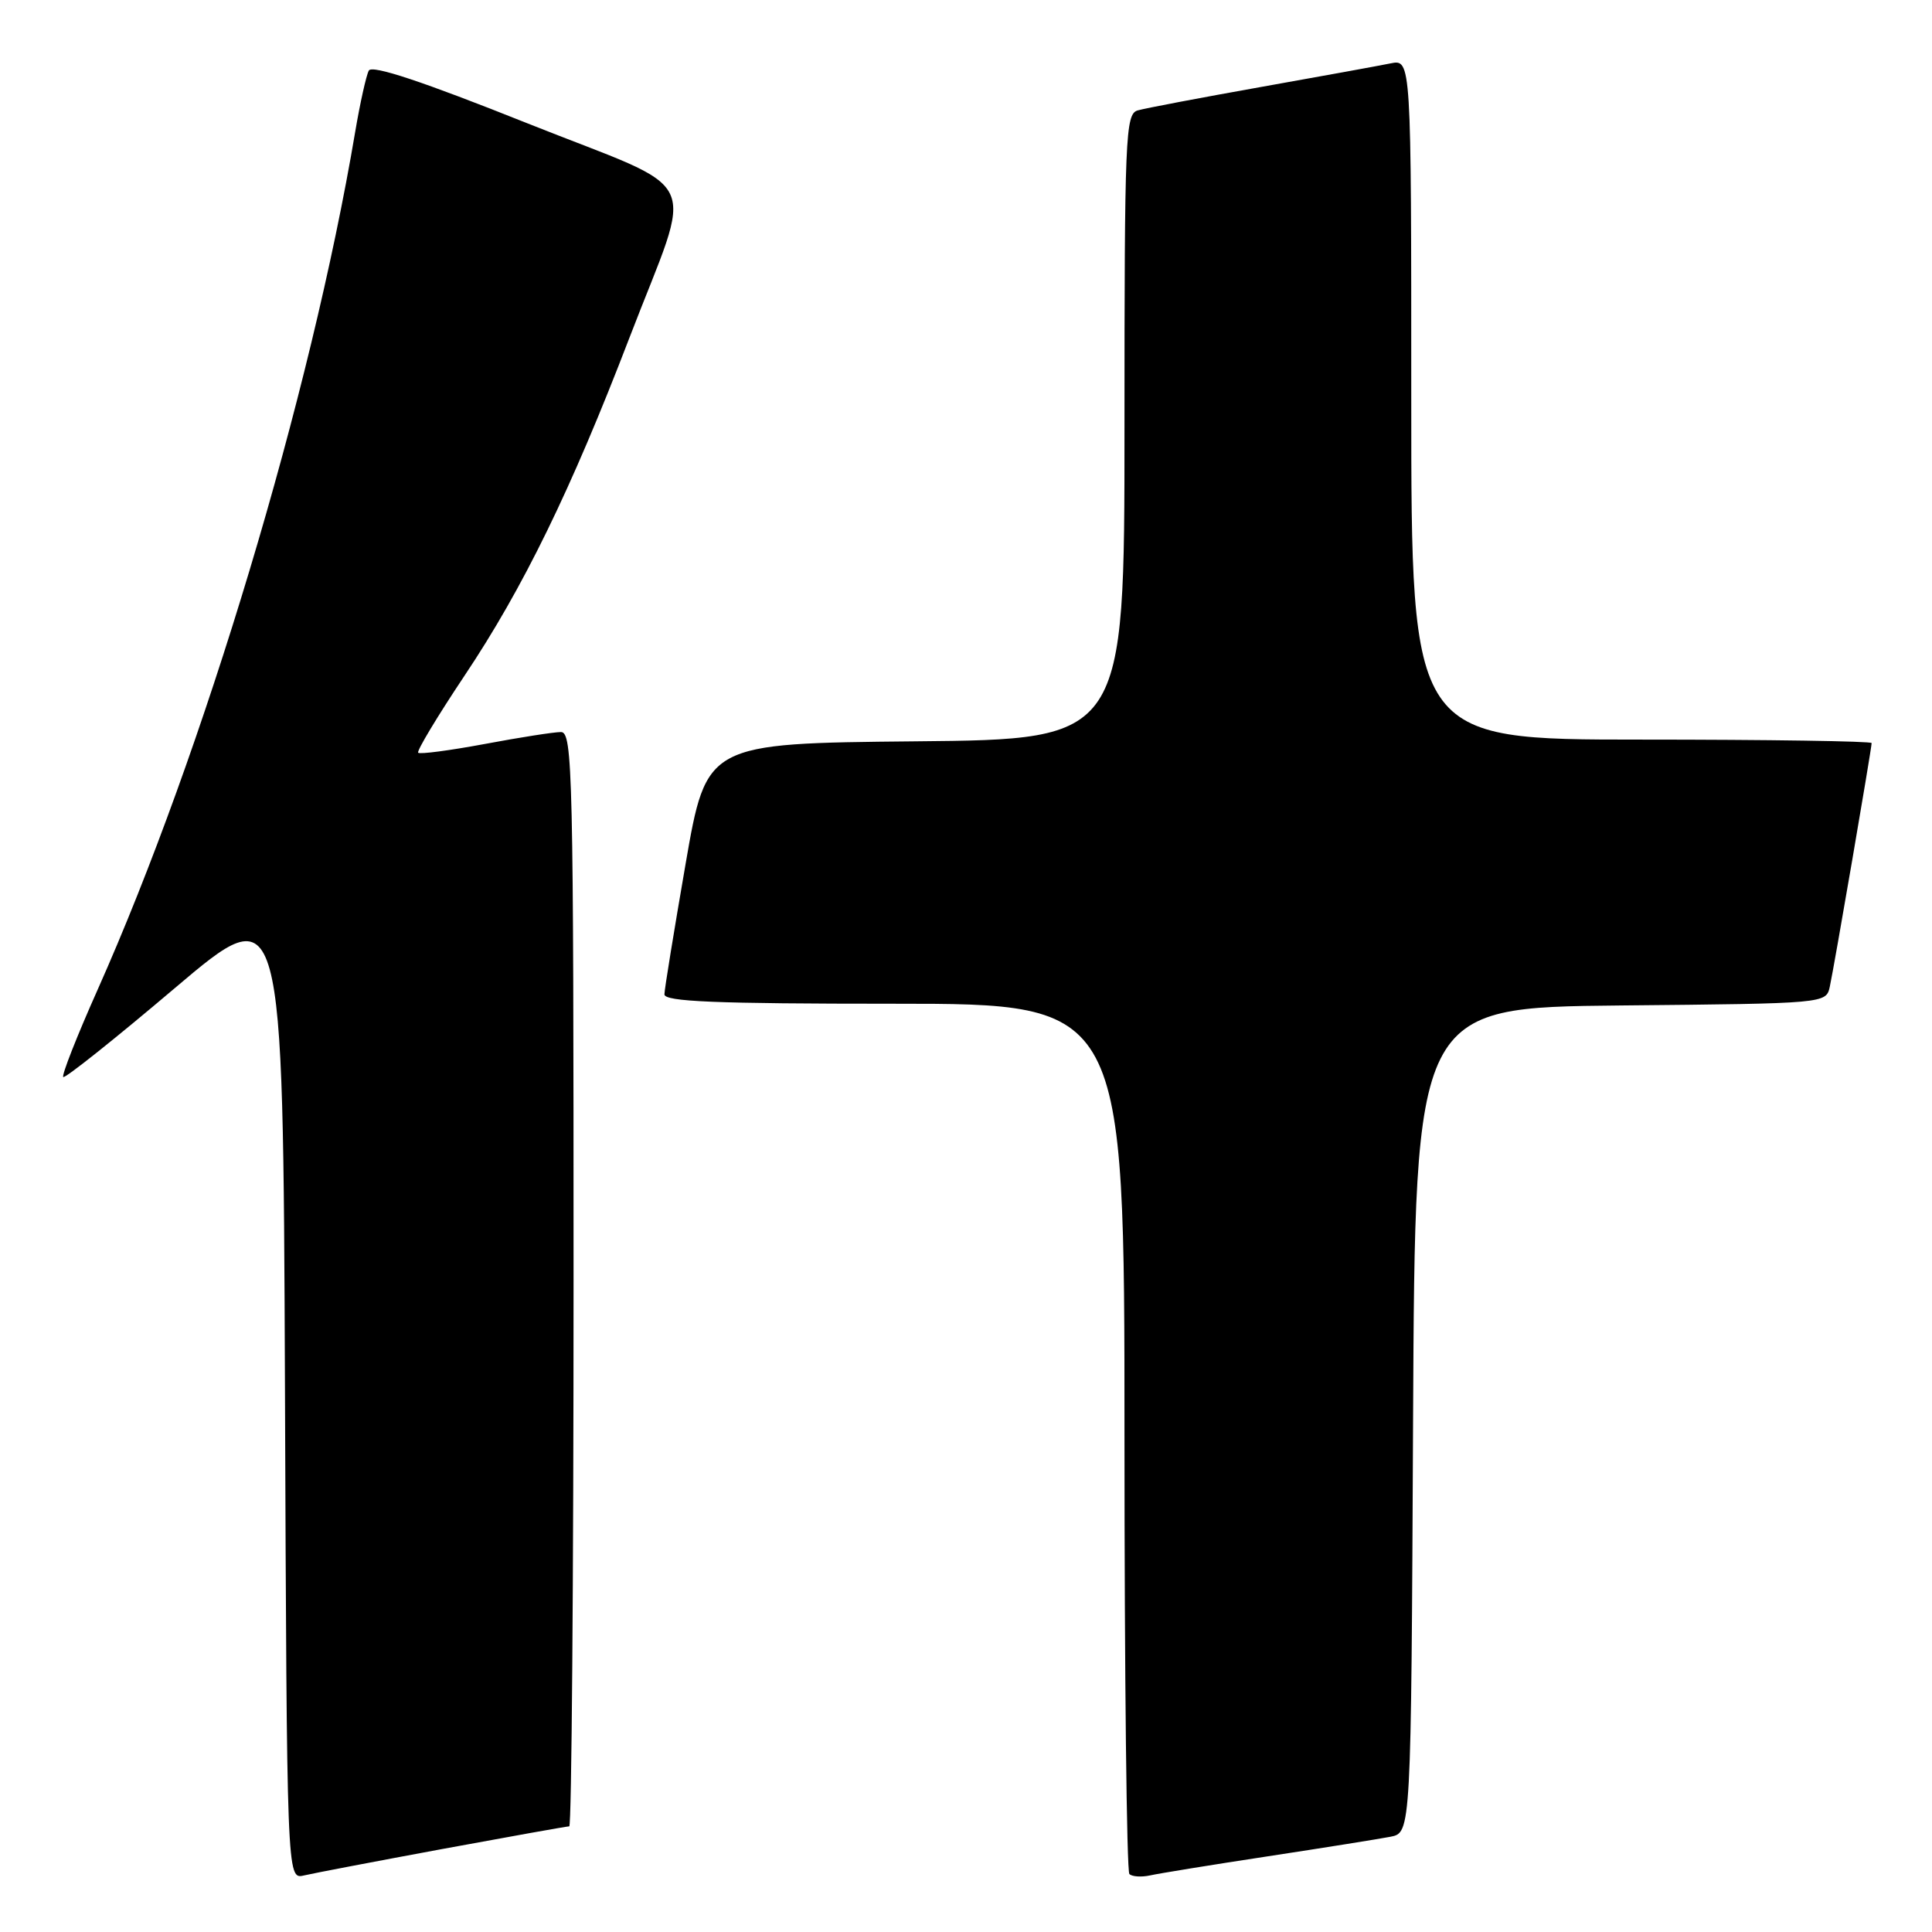 <?xml version="1.0" encoding="UTF-8" standalone="no"?>
<!DOCTYPE svg PUBLIC "-//W3C//DTD SVG 1.1//EN" "http://www.w3.org/Graphics/SVG/1.1/DTD/svg11.dtd" >
<svg xmlns="http://www.w3.org/2000/svg" xmlns:xlink="http://www.w3.org/1999/xlink" version="1.1" viewBox="0 0 256 256">
 <g >
 <path fill="currentColor"
d=" M 58.68 244.99 C 67.58 243.35 75.12 242.00 75.43 242.00 C 75.74 242.00 76.00 209.38 76.00 169.50 C 76.00 102.41 75.88 97.00 74.33 97.00 C 73.41 97.00 68.87 97.71 64.24 98.58 C 59.61 99.44 55.64 99.97 55.41 99.74 C 55.19 99.52 57.95 94.93 61.54 89.55 C 69.31 77.94 75.69 64.86 83.39 44.79 C 92.01 22.32 93.68 25.83 69.83 16.32 C 56.04 10.81 49.30 8.57 48.87 9.35 C 48.53 9.98 47.71 13.65 47.06 17.50 C 41.18 52.38 27.01 99.56 12.94 131.13 C 10.20 137.27 8.15 142.48 8.38 142.71 C 8.60 142.94 15.25 137.64 23.14 130.95 C 37.50 118.78 37.50 118.78 37.76 183.91 C 38.01 249.03 38.01 249.03 40.26 248.51 C 41.49 248.22 49.78 246.64 58.68 244.99 Z  M 168.00 245.97 C 175.43 244.84 182.73 243.67 184.24 243.38 C 186.98 242.84 186.98 242.84 187.24 188.17 C 187.50 133.50 187.50 133.50 214.73 133.23 C 241.97 132.97 241.97 132.97 242.46 130.73 C 243.01 128.24 248.00 99.18 248.00 98.46 C 248.00 98.21 234.28 98.00 217.50 98.00 C 187.00 98.00 187.00 98.00 187.00 52.92 C 187.00 7.84 187.00 7.84 184.25 8.40 C 182.74 8.71 174.97 10.12 167.00 11.54 C 159.03 12.96 151.71 14.35 150.75 14.63 C 149.12 15.10 149.00 17.97 149.00 56.55 C 149.00 97.97 149.00 97.97 121.30 98.23 C 93.61 98.50 93.61 98.50 90.84 114.50 C 89.32 123.30 88.05 131.06 88.04 131.75 C 88.01 132.72 94.75 133.00 118.50 133.00 C 149.00 133.00 149.00 133.00 149.00 190.33 C 149.00 221.87 149.29 247.96 149.65 248.32 C 150.01 248.67 151.24 248.75 152.40 248.50 C 153.55 248.24 160.57 247.10 168.00 245.97 Z "/>
</g>
</svg>